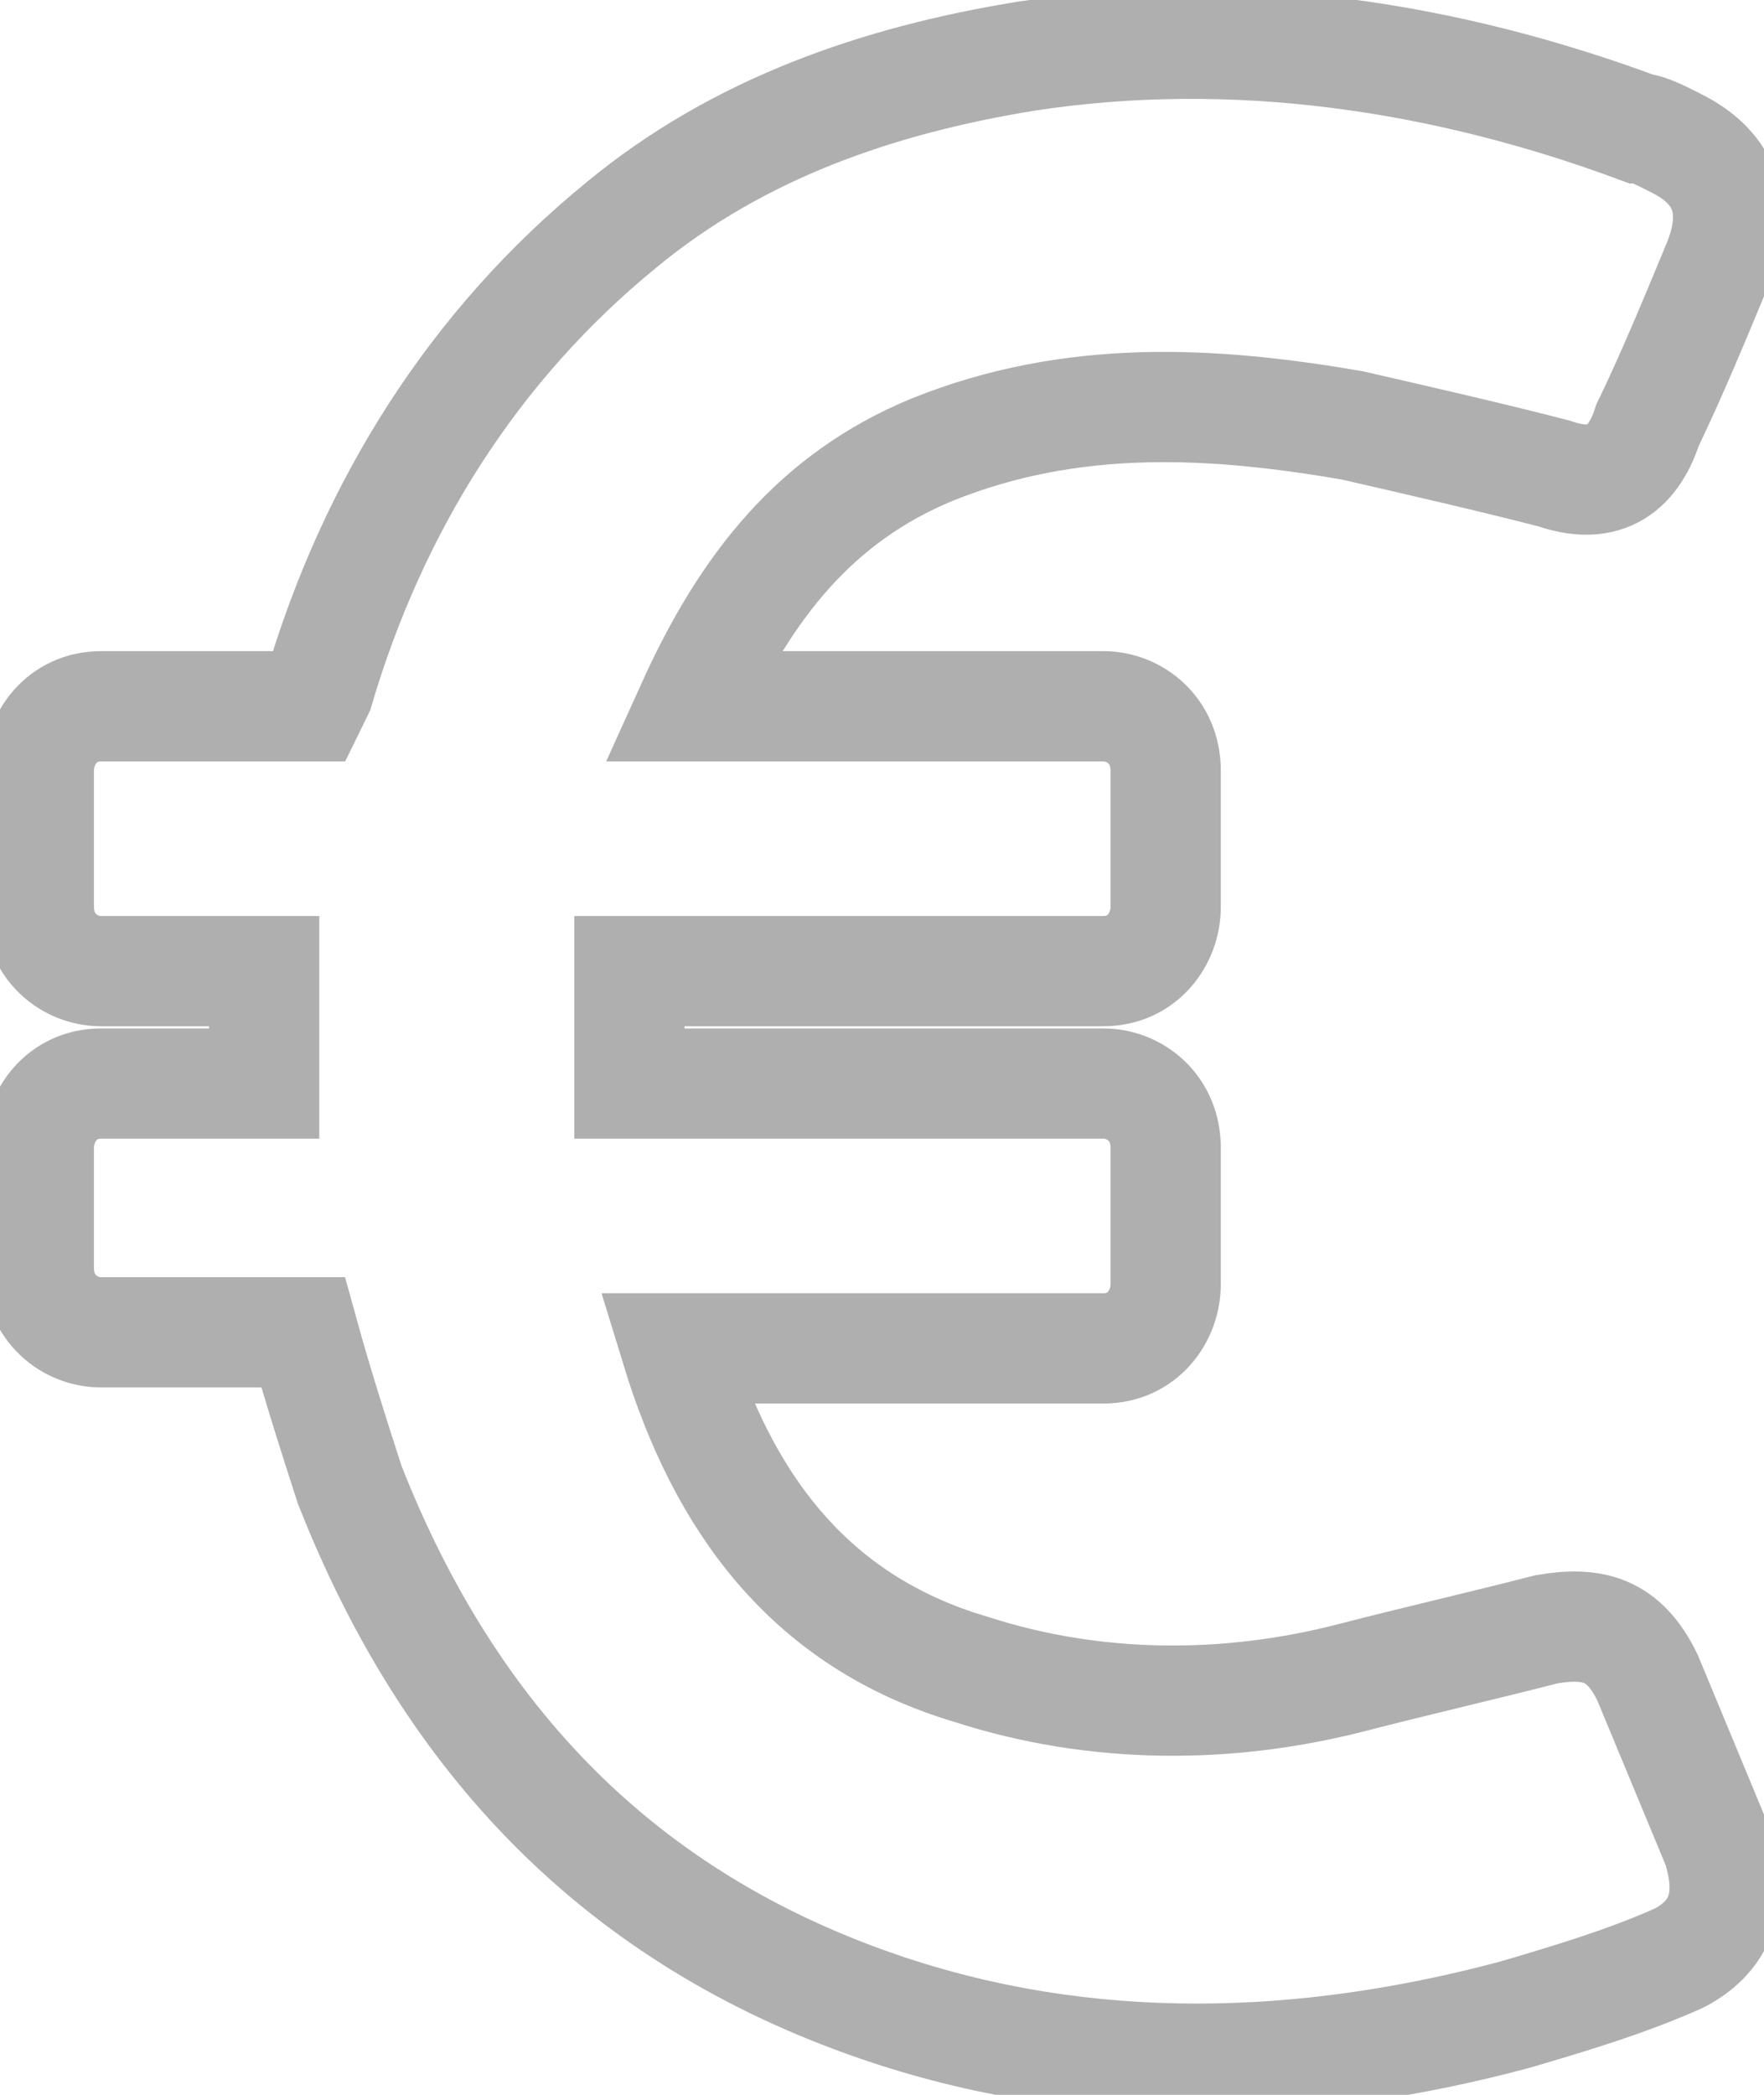<svg width="16" height="19" viewBox="0 0 16 19" fill="none" xmlns="http://www.w3.org/2000/svg">
<g clip-path="url(#clip0)">
<path d="M8.458 4.077C9.727 3.567 10.996 3.64 12.264 3.858C12.899 4.004 13.533 4.149 14.097 4.295C14.52 4.441 14.802 4.295 14.943 3.858C15.154 3.421 15.366 2.912 15.577 2.402C15.789 1.893 15.648 1.529 15.225 1.31C15.084 1.238 14.943 1.165 14.872 1.165C13.11 0.51 11.207 0.218 9.304 0.51C7.965 0.728 6.696 1.165 5.639 2.038C4.3 3.13 3.383 4.586 2.89 6.261L2.819 6.406H0.916C0.564 6.406 0.352 6.697 0.352 6.989V8.226C0.352 8.59 0.634 8.808 0.916 8.808H2.396C2.396 9.172 2.396 9.464 2.396 9.828H0.916C0.564 9.828 0.352 10.119 0.352 10.41V11.502C0.352 11.866 0.634 12.084 0.916 12.084H2.749C2.89 12.594 3.031 13.031 3.172 13.467C4.088 15.797 5.639 17.398 7.965 18.199C9.868 18.854 11.841 18.782 13.745 18.272C14.238 18.126 14.731 17.981 15.225 17.762C15.648 17.544 15.718 17.18 15.577 16.743C15.366 16.234 15.154 15.724 14.943 15.215C14.731 14.778 14.449 14.705 14.026 14.778C13.463 14.923 12.828 15.069 12.264 15.215C11.137 15.506 9.938 15.506 8.811 15.142C7.33 14.705 6.555 13.613 6.132 12.23H10.009C10.361 12.23 10.573 11.939 10.573 11.648V10.41C10.573 10.046 10.291 9.828 10.009 9.828H5.709C5.709 9.464 5.709 9.1 5.709 8.808H10.009C10.361 8.808 10.573 8.517 10.573 8.226V6.989C10.573 6.625 10.291 6.406 10.009 6.406H6.273C6.767 5.314 7.401 4.513 8.458 4.077Z" stroke="#AFAFAF" stroke-miterlimit="10"/>
</g>
<defs>
<clipPath id="clip0">
<rect width="16" height="19" fill="white"/>
</clipPath>
</defs>
</svg>
